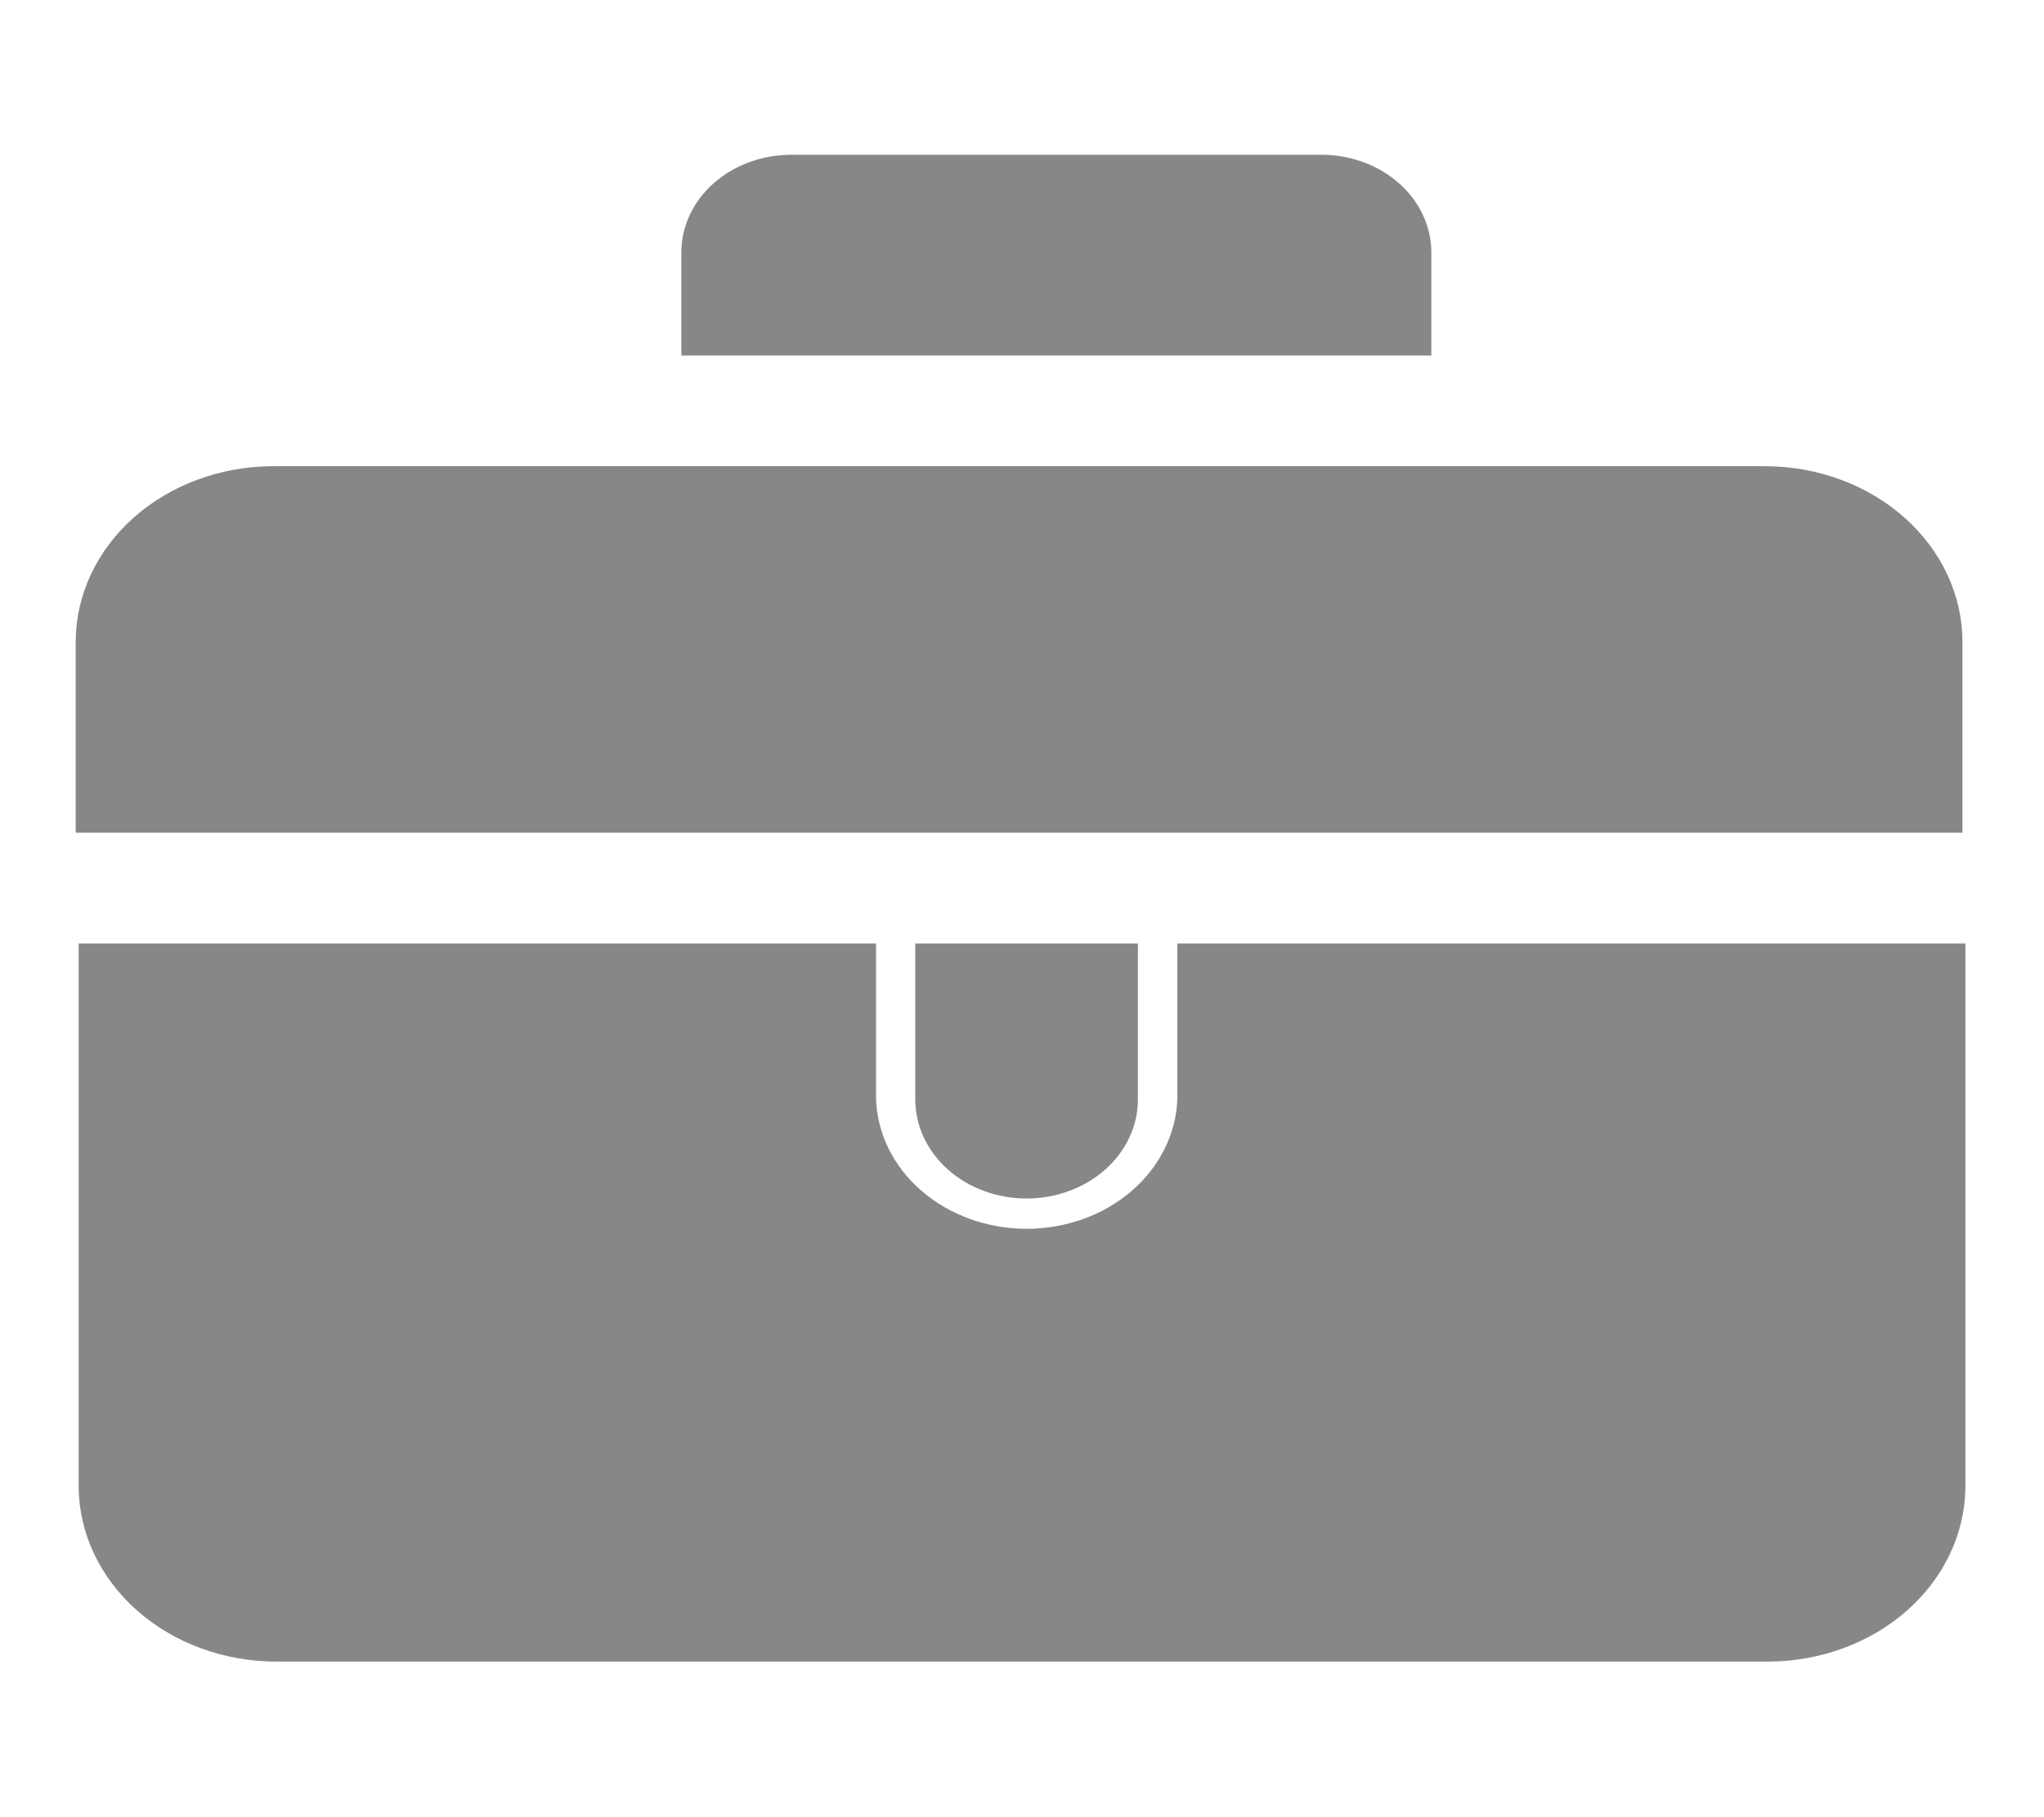 <svg width="27" height="24" viewBox="0 0 27 24" fill="none" xmlns="http://www.w3.org/2000/svg">
<g clip-path="url(#clip0_621_1755)">
<path d="M18.907 3.334C18.907 2.992 18.754 2.664 18.483 2.423C18.211 2.181 17.843 2.045 17.458 2.044H10.449C10.064 2.045 9.696 2.181 9.424 2.423C9.153 2.664 9 2.992 9 3.334V4.695H18.907V3.334Z" fill="#878787"/>
<path d="M13.559 15.829C13.949 15.829 14.323 15.692 14.599 15.447C14.875 15.202 15.031 14.87 15.031 14.523V12.46H12.09V14.523C12.091 14.869 12.246 15.201 12.521 15.446C12.796 15.691 13.17 15.829 13.559 15.829Z" fill="#878787"/>
<path d="M15.552 12.46V14.523C15.533 14.981 15.315 15.415 14.944 15.733C14.573 16.051 14.077 16.229 13.562 16.229C13.046 16.229 12.55 16.051 12.179 15.733C11.808 15.415 11.59 14.981 11.572 14.523V12.46H1.039V19.637C1.043 20.25 1.32 20.836 1.809 21.269C2.297 21.701 2.959 21.944 3.648 21.945H23.366C24.053 21.941 24.711 21.697 25.197 21.265C25.683 20.833 25.958 20.248 25.962 19.637V12.46H15.552Z" fill="#878787"/>
<path d="M23.314 6.157H3.596C2.909 6.161 2.251 6.405 1.765 6.837C1.279 7.269 1.004 7.854 1 8.465V10.998H25.923V8.476C25.922 7.861 25.647 7.272 25.158 6.837C24.669 6.402 24.006 6.158 23.314 6.157Z" fill="#878787"/>
</g>
<defs>
<clipPath id="clip0_621_1755">
<rect width="27" height="24" fill="white"/>
</clipPath>
</defs>
</svg>
